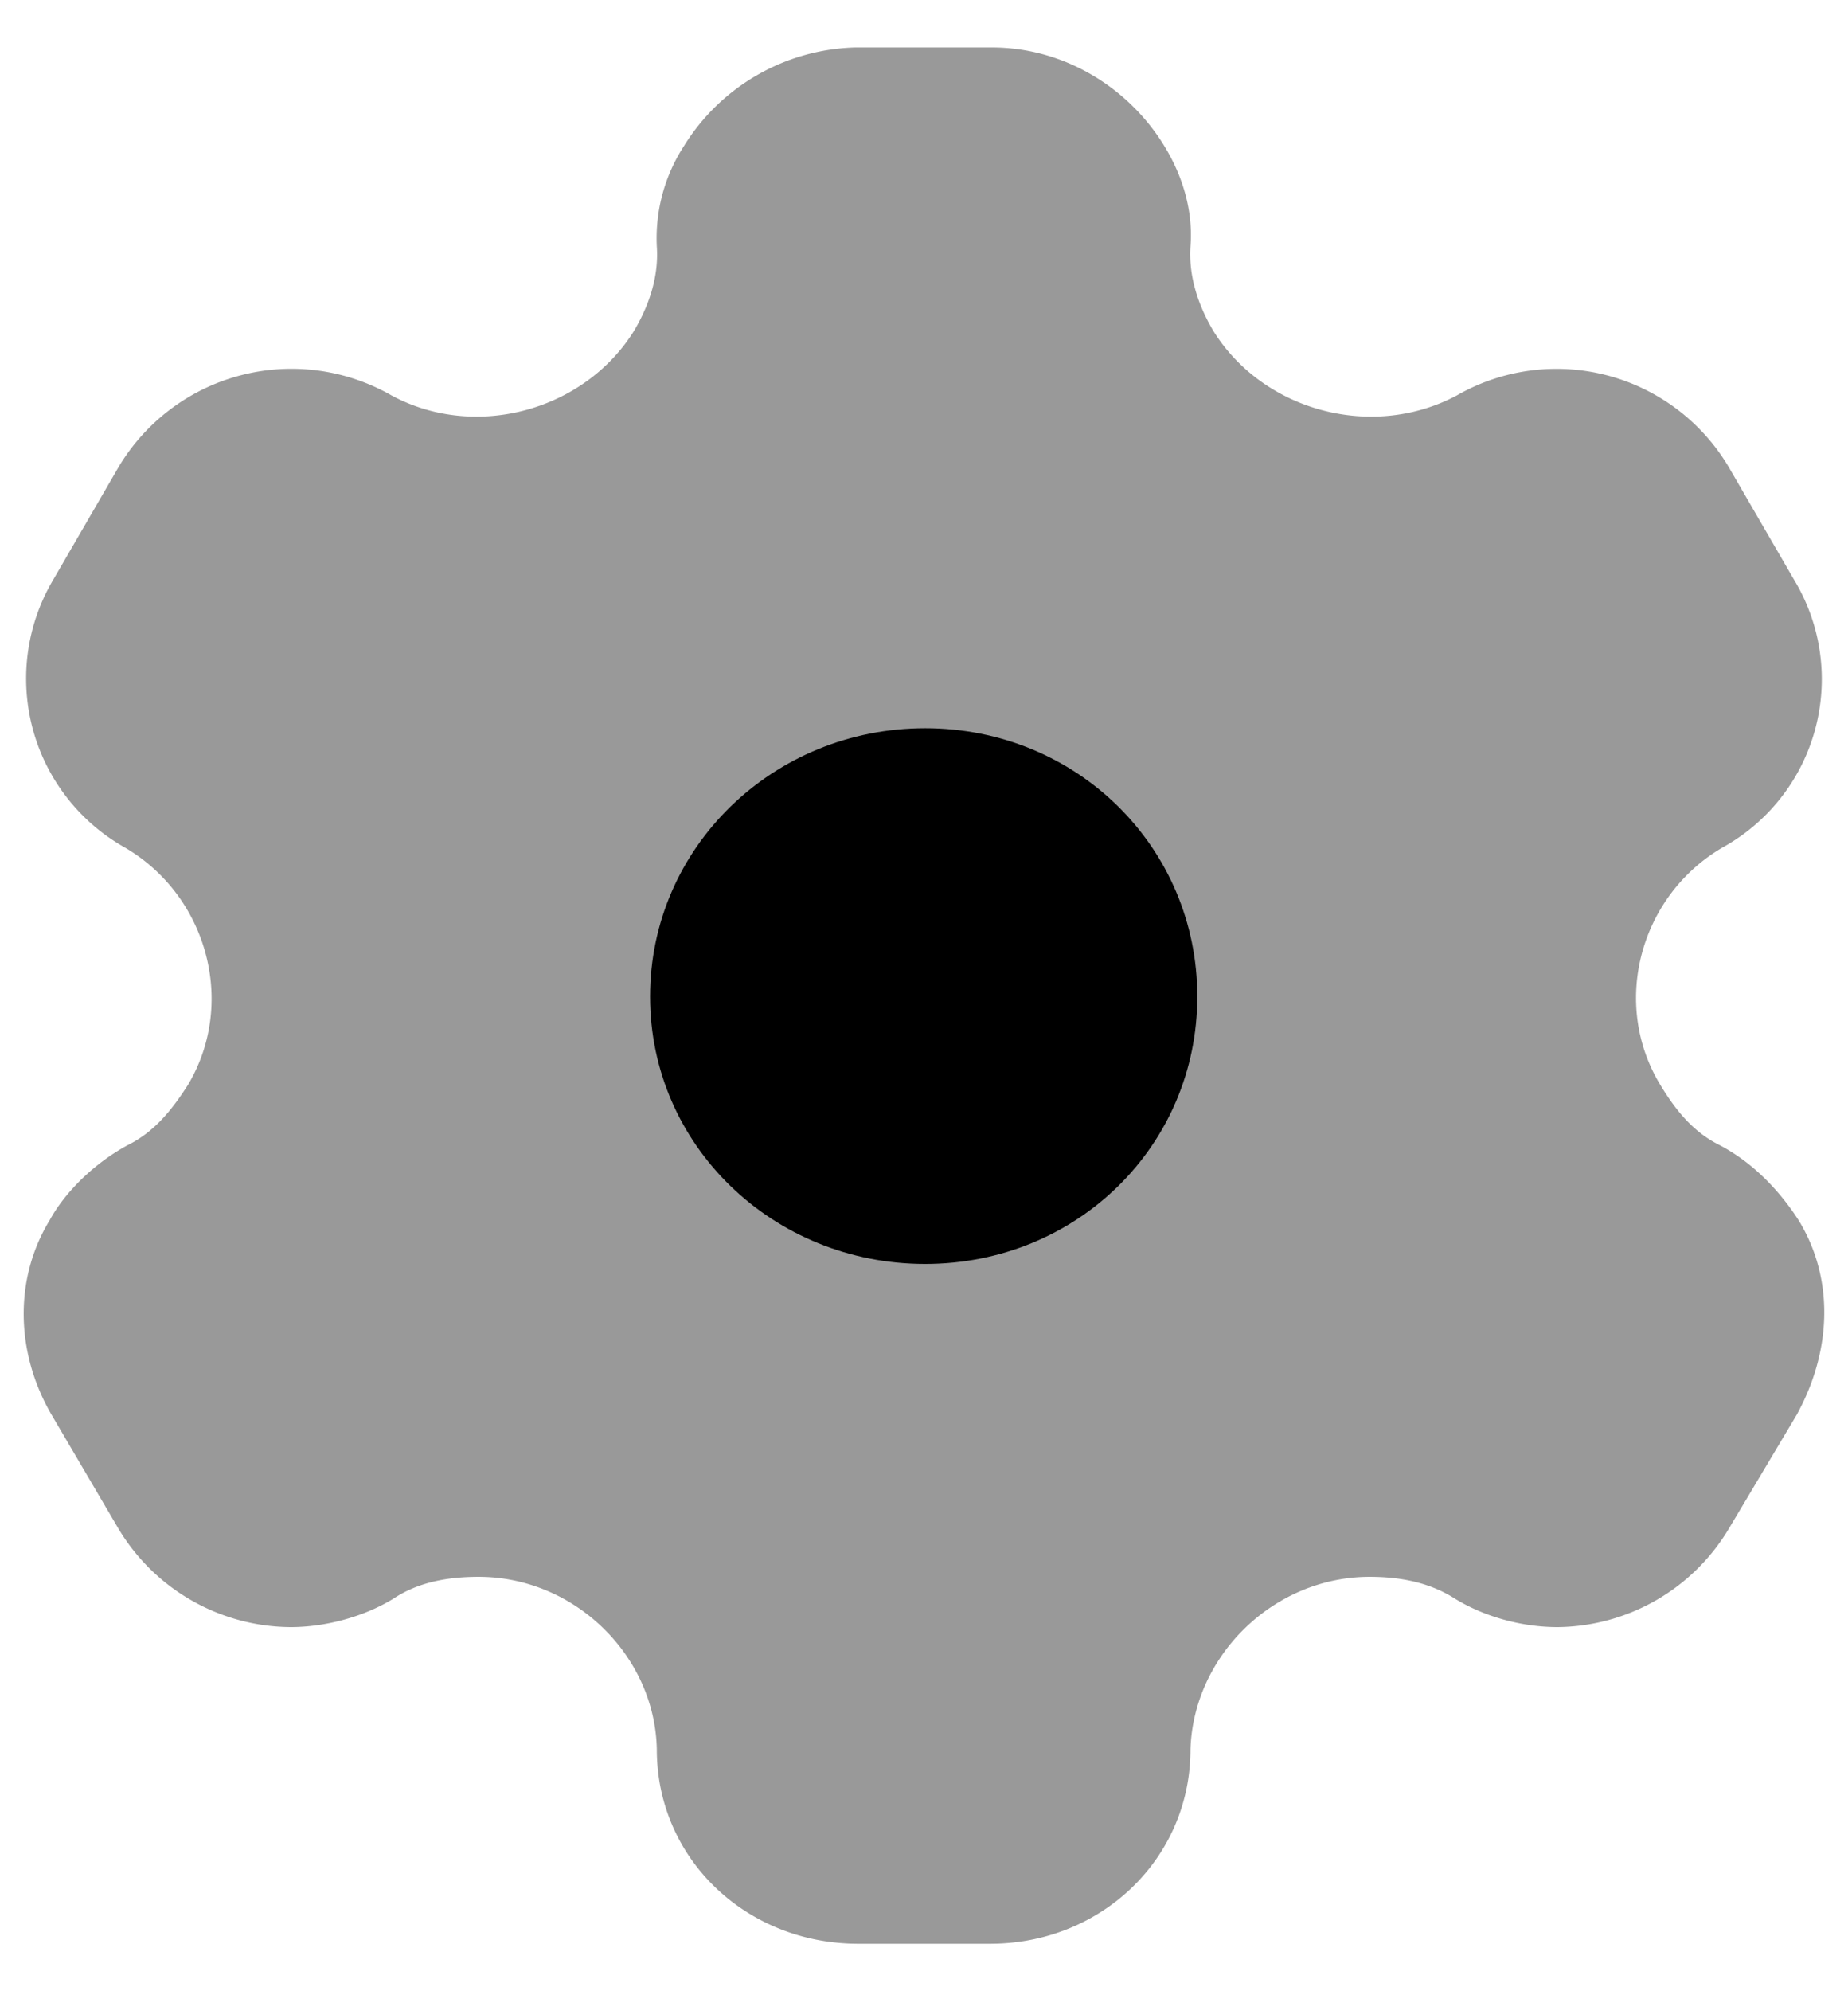 <svg fill="none" xmlns="http://www.w3.org/2000/svg" viewBox="0 0 26 28">
    <path
        d="M13.016 17.773c-2.14 0-3.87-1.666-3.87-3.76 0-2.093 1.73-3.773 3.87-3.773s3.829 1.68 3.829 3.773c0 2.094-1.69 3.76-3.83 3.76Z"
        fill="currentColor" />
    <path opacity=".4"
        d="M25.306 17.16c-.258-.4-.626-.8-1.103-1.053-.382-.187-.627-.494-.845-.854-.695-1.146-.286-2.653.872-3.333a2.703 2.703 0 0 0 1.008-3.773l-.913-1.574a2.817 2.817 0 0 0-3.828-1.013c-1.2.64-2.74.213-3.434-.92-.218-.373-.34-.773-.314-1.173.041-.52-.122-1.014-.368-1.414-.504-.826-1.417-1.386-2.425-1.386h-1.921a2.926 2.926 0 0 0-2.412 1.386 2.38 2.38 0 0 0-.382 1.414c.028.4-.095.8-.313 1.173-.695 1.133-2.235 1.56-3.42.92a2.833 2.833 0 0 0-3.843 1.013L.752 8.147a2.725 2.725 0 0 0 1.009 3.773c1.158.68 1.567 2.187.885 3.333-.231.36-.477.667-.858.854-.463.253-.872.653-1.09 1.053-.504.827-.477 1.867.027 2.733l.94 1.6a2.845 2.845 0 0 0 2.426 1.387c.463 0 1.008-.133 1.444-.4.34-.227.75-.307 1.2-.307 1.348 0 2.48 1.107 2.506 2.427 0 1.533 1.254 2.733 2.835 2.733h1.853c1.567 0 2.82-1.2 2.82-2.733.041-1.32 1.172-2.427 2.521-2.427.436 0 .845.08 1.2.307.435.267.967.4 1.444.4a2.84 2.84 0 0 0 2.411-1.387l.954-1.6c.49-.893.532-1.906.027-2.733Z"
        fill="currentColor" />
</svg>